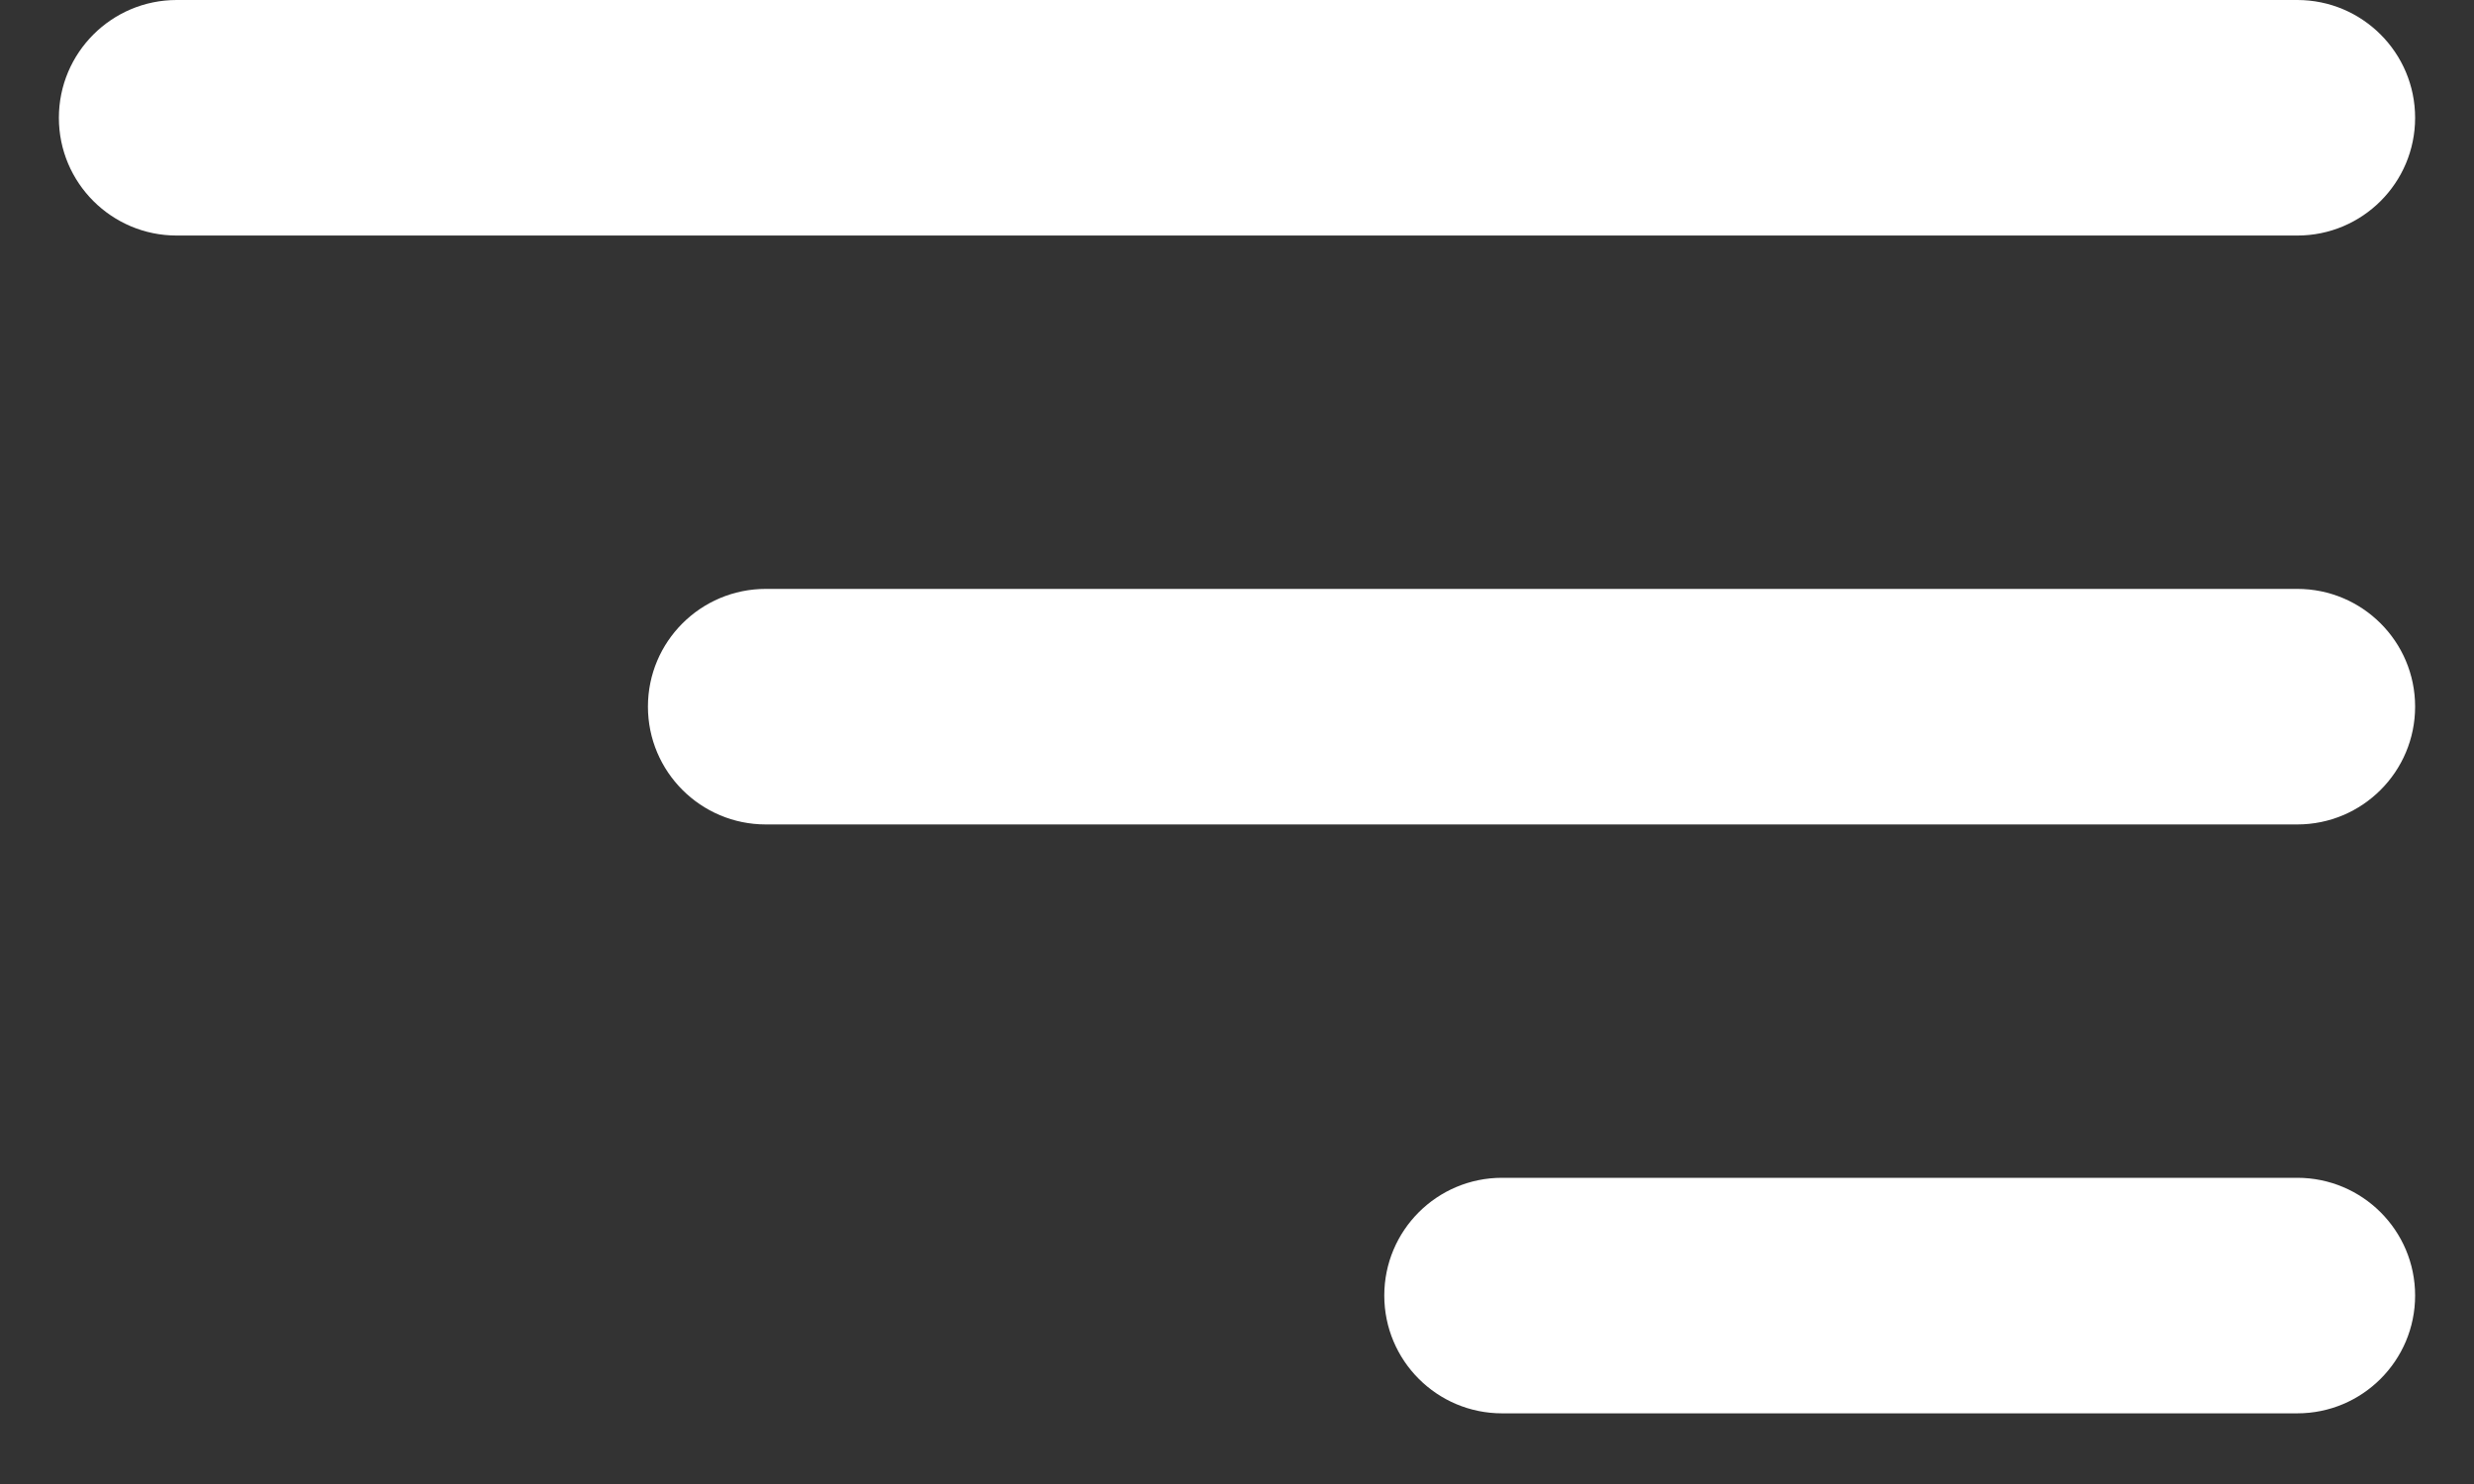 <svg width="30" height="18" viewBox="0 0 30 18" fill="none" xmlns="http://www.w3.org/2000/svg">
<rect x="0" y="0" width="30" height="18" fill="#333333" stroke="none"/>
<path d="M0.714 1.429C0.714 0.64 1.354 0 2.143 0H27.857C28.646 0 29.286 0.64 29.286 1.429C29.286 2.218 28.646 2.857 27.857 2.857H2.143C1.354 2.857 0.714 2.218 0.714 1.429ZM7.857 8.571C7.857 7.782 8.497 7.143 9.286 7.143H27.857C28.646 7.143 29.286 7.782 29.286 8.571C29.286 9.36 28.646 10 27.857 10H9.286C8.497 10 7.857 9.36 7.857 8.571ZM16.786 15.714C16.786 14.925 17.425 14.286 18.214 14.286H27.857C28.646 14.286 29.286 14.925 29.286 15.714C29.286 16.503 28.646 17.143 27.857 17.143H18.214C17.425 17.143 16.786 16.503 16.786 15.714Z" fill="white"/>
</svg>
